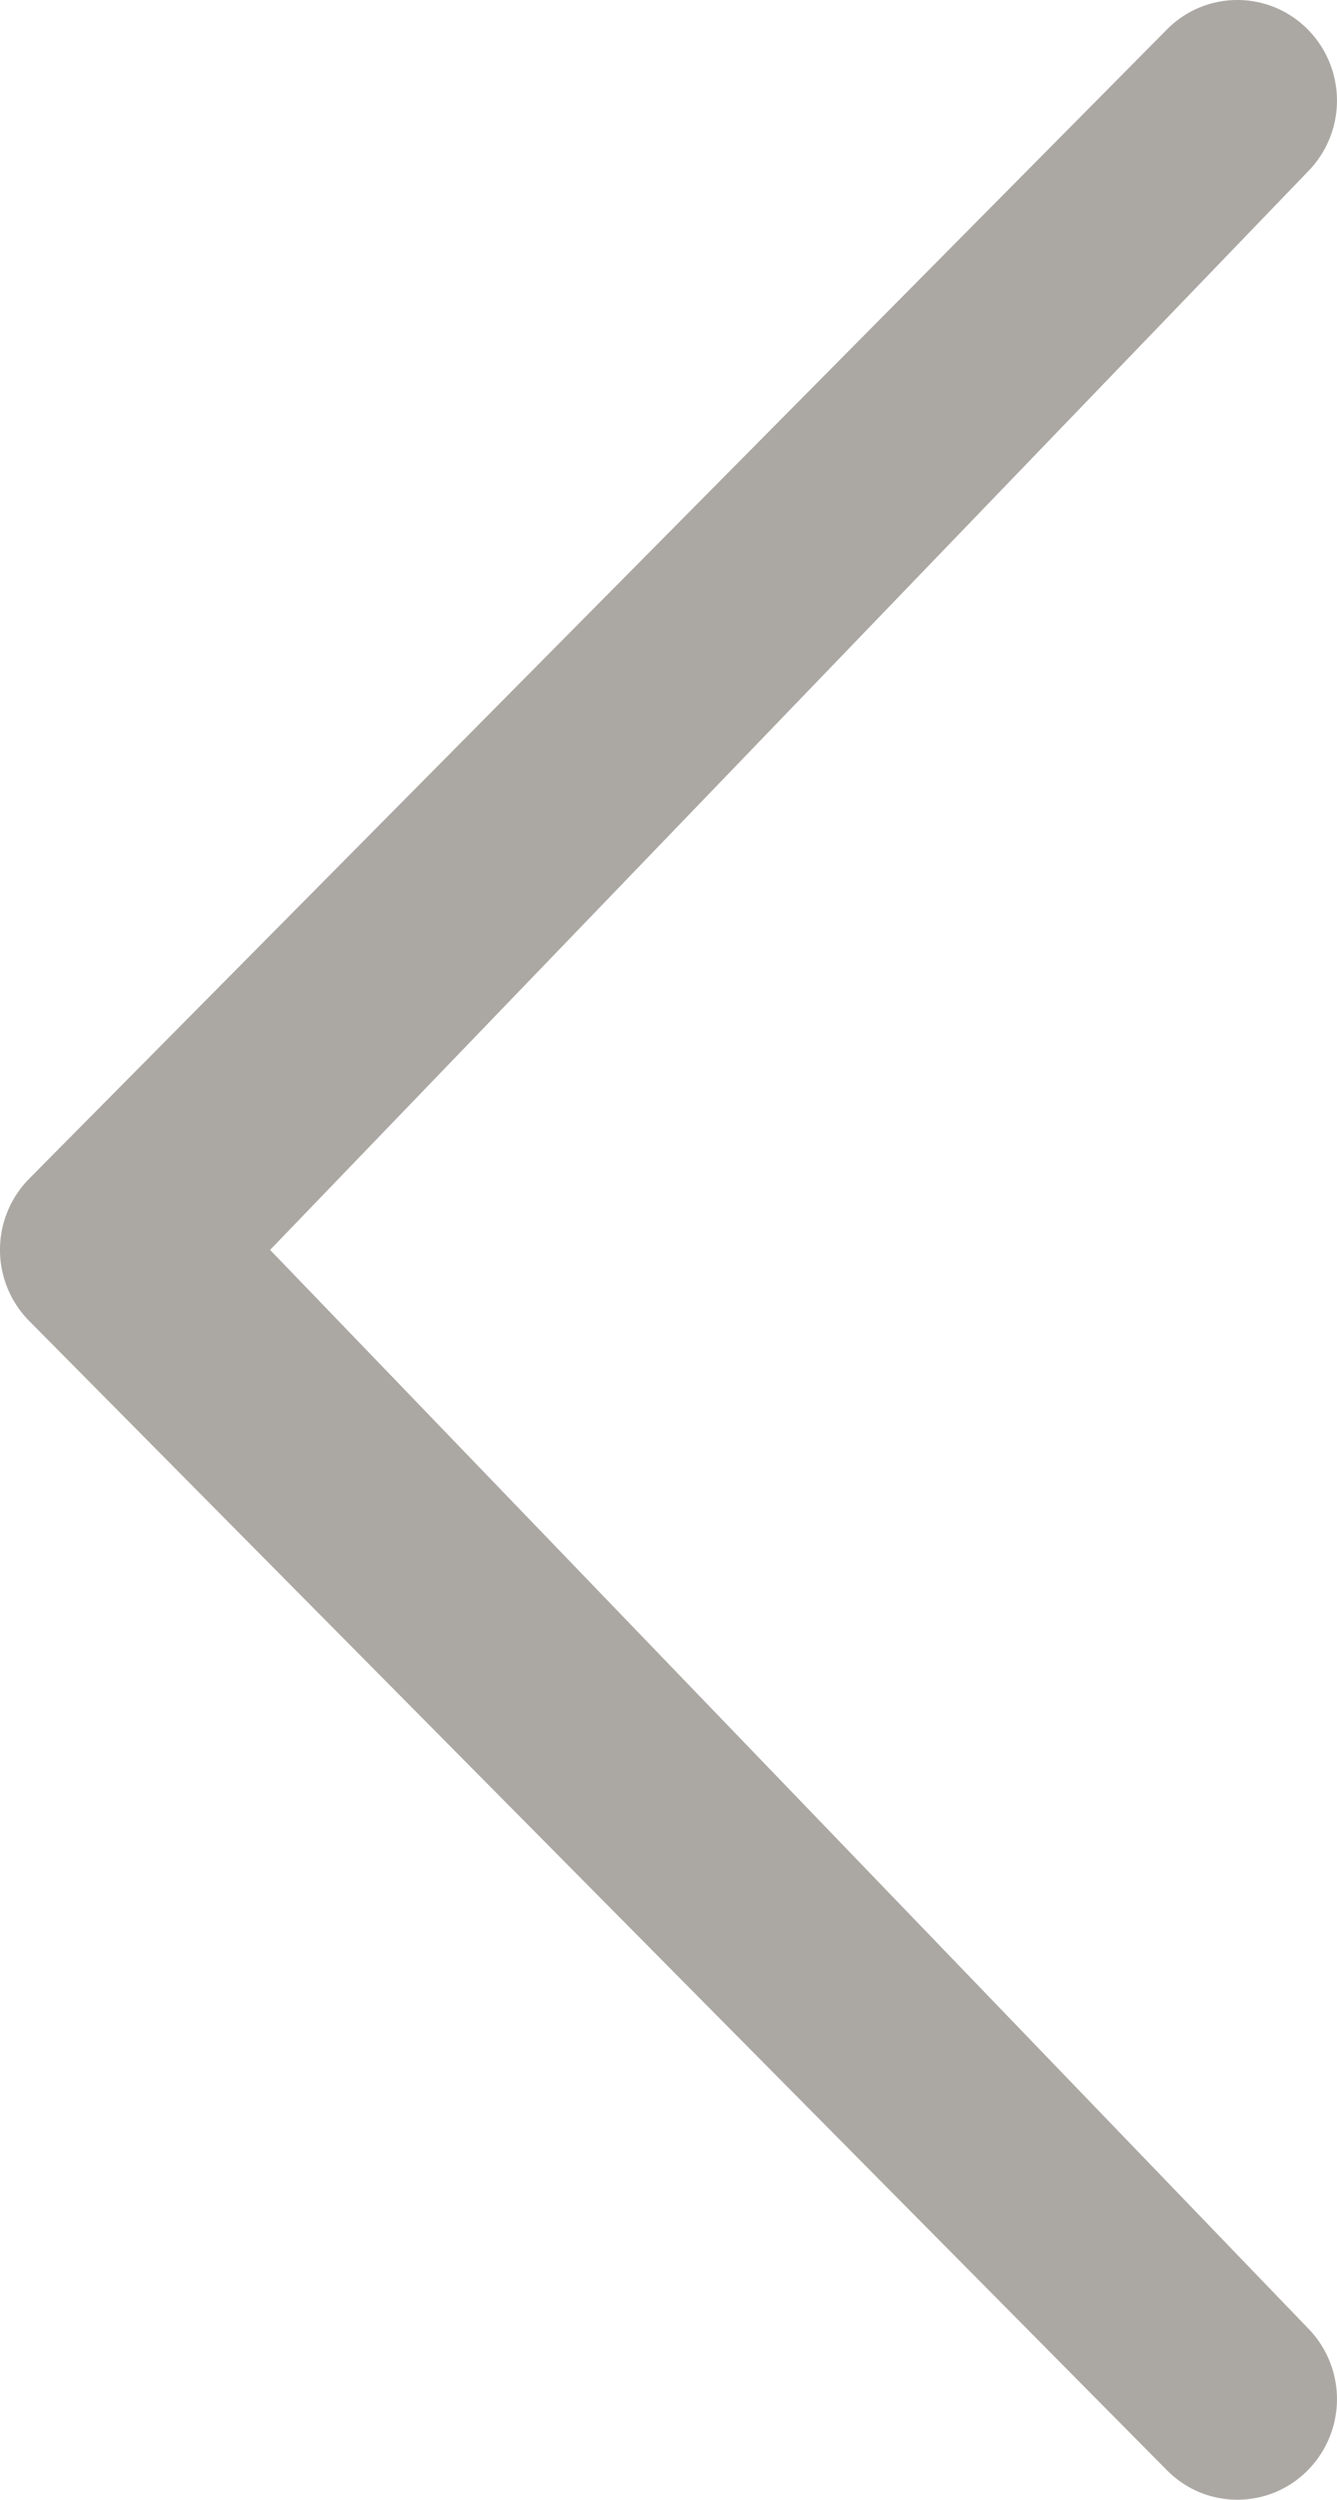 <svg xmlns="http://www.w3.org/2000/svg" width="30" height="56.082" viewBox="0 0 30 56.082">
  <path id="Icon_metro-chevron-thin-left" data-name="Icon metro-chevron-thin-left" d="M39.459,55.93a2.271,2.271,0,0,1,0,3.192,2.217,2.217,0,0,1-3.159,0L10.77,33.337a2.271,2.271,0,0,1,0-3.192L36.3,4.361a2.22,2.22,0,0,1,3.159,0,2.271,2.271,0,0,1,0,3.192L16.176,31.743,39.459,55.93Z" transform="translate(-10.115 -3.701)" fill="#aba8a3"/>
</svg>
